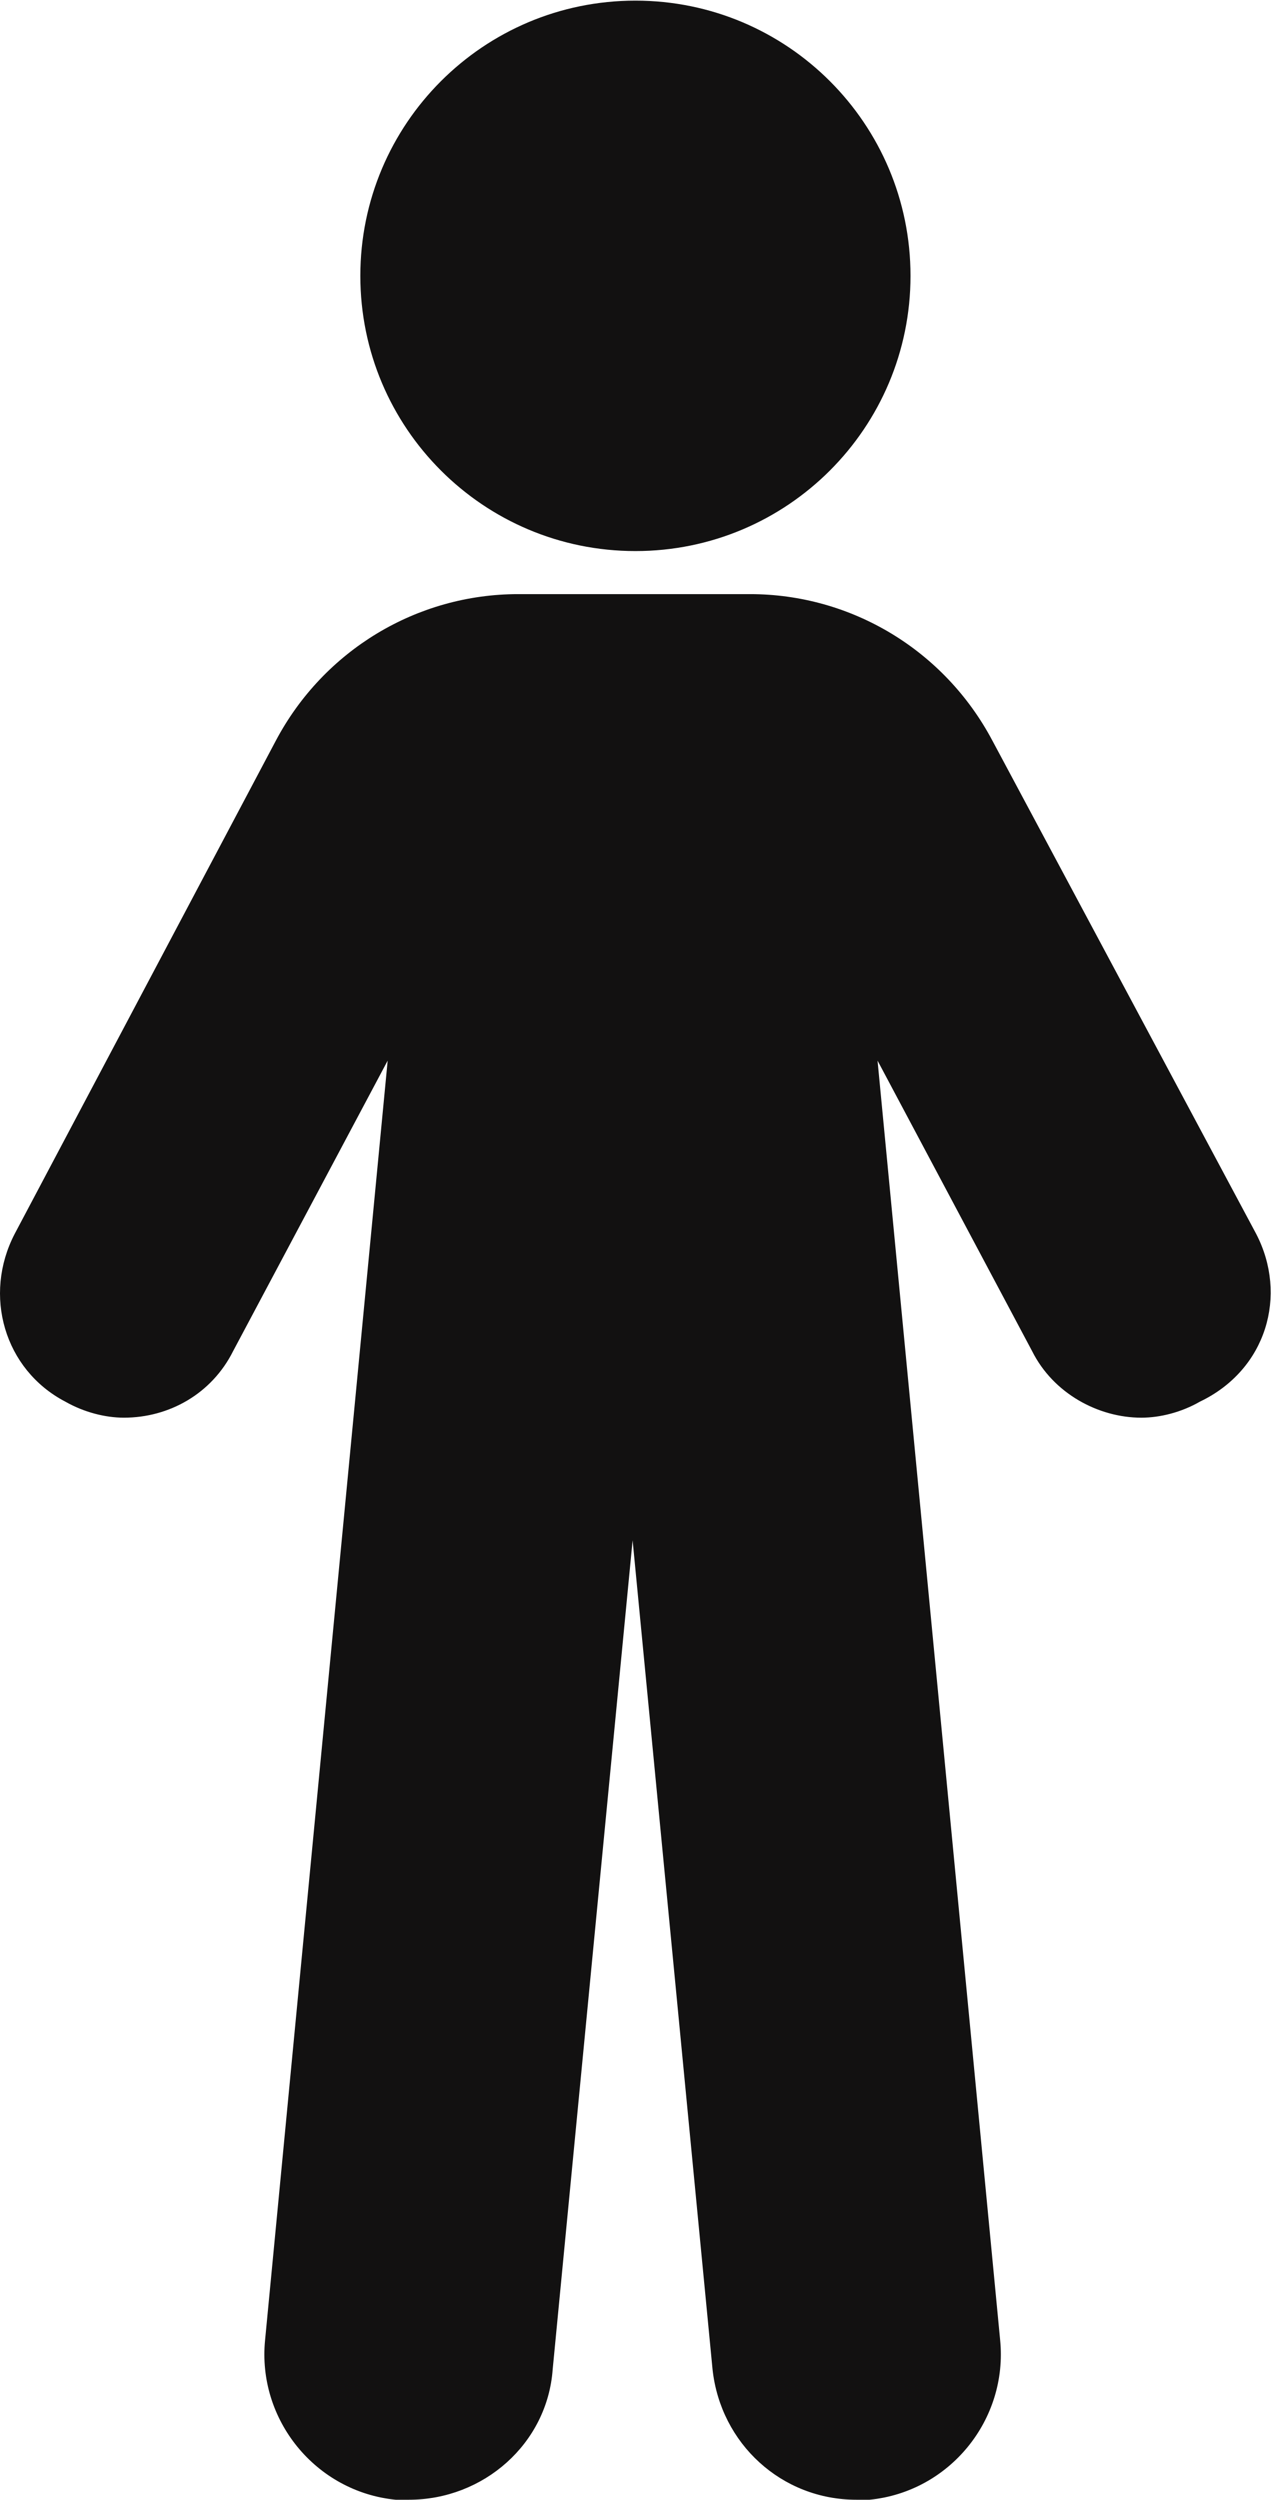 <?xml version="1.0" encoding="UTF-8" standalone="no"?>
<!-- Created with Inkscape (http://www.inkscape.org/) -->

<svg
   version="1.1"
   id="svg2"
   width="281.99"
   height="554.336"
   viewBox="0 0 281.99 554.336"
   xmlns="http://www.w3.org/2000/svg"
   xmlns:svg="http://www.w3.org/2000/svg">
  <defs
     id="defs6" />
  <g
     id="g8"
     transform="matrix(1.333,0,0,-1.333,0,554.336)">
    <g
       id="g10">
      <path
         d="m 105.76,324.179 c 25.295,0 45.786,20.491 45.786,45.786 0,25.295 -20.491,45.786 -45.786,45.786 -25.295,0 -45.786,-20.491 -45.786,-45.786 0,-25.295 20.491,-45.786 45.786,-45.786 z m 59.421,-31.546 43.885,-82.021 c 5.317,-10.201 1.765,-22.618 -9.353,-27.935 -3.1,-1.784 -6.65,-2.667 -9.75,-2.667 -7.101,0 -14.634,3.983 -18.185,11.084 L 146.059,239.412 166.461,26.601 C 167.794,13.301 158.044,1.333 144.744,-3.1e-5 h -2.217 c -12.4,0 -22.601,9.3 -23.934,21.717 L 105.292,159.61 91.991,21.717 C 91.108,9.318 80.475,-3.1e-5 68.057,-3.1e-5 H 65.84 C 52.54,1.334 42.79,13.301 44.123,26.601 L 64.525,239.412 38.806,191.095 C 35.256,183.994 28.155,180.011 20.622,180.011 c -3.1,0 -6.65,0.901 -9.75,2.667 -10.183,5.317 -13.733,17.734 -8.417,27.935 l 43.452,82.021 c 7.984,15.067 23.501,24.385 40.352,24.385 h 38.568 c 16.851,0 32.368,-9.318 40.352,-24.385 z"
         style="fill:#121111;fill-opacity:1;fill-rule:evenodd;stroke:none"
         id="path12" />
    </g>
  </g>
</svg>
